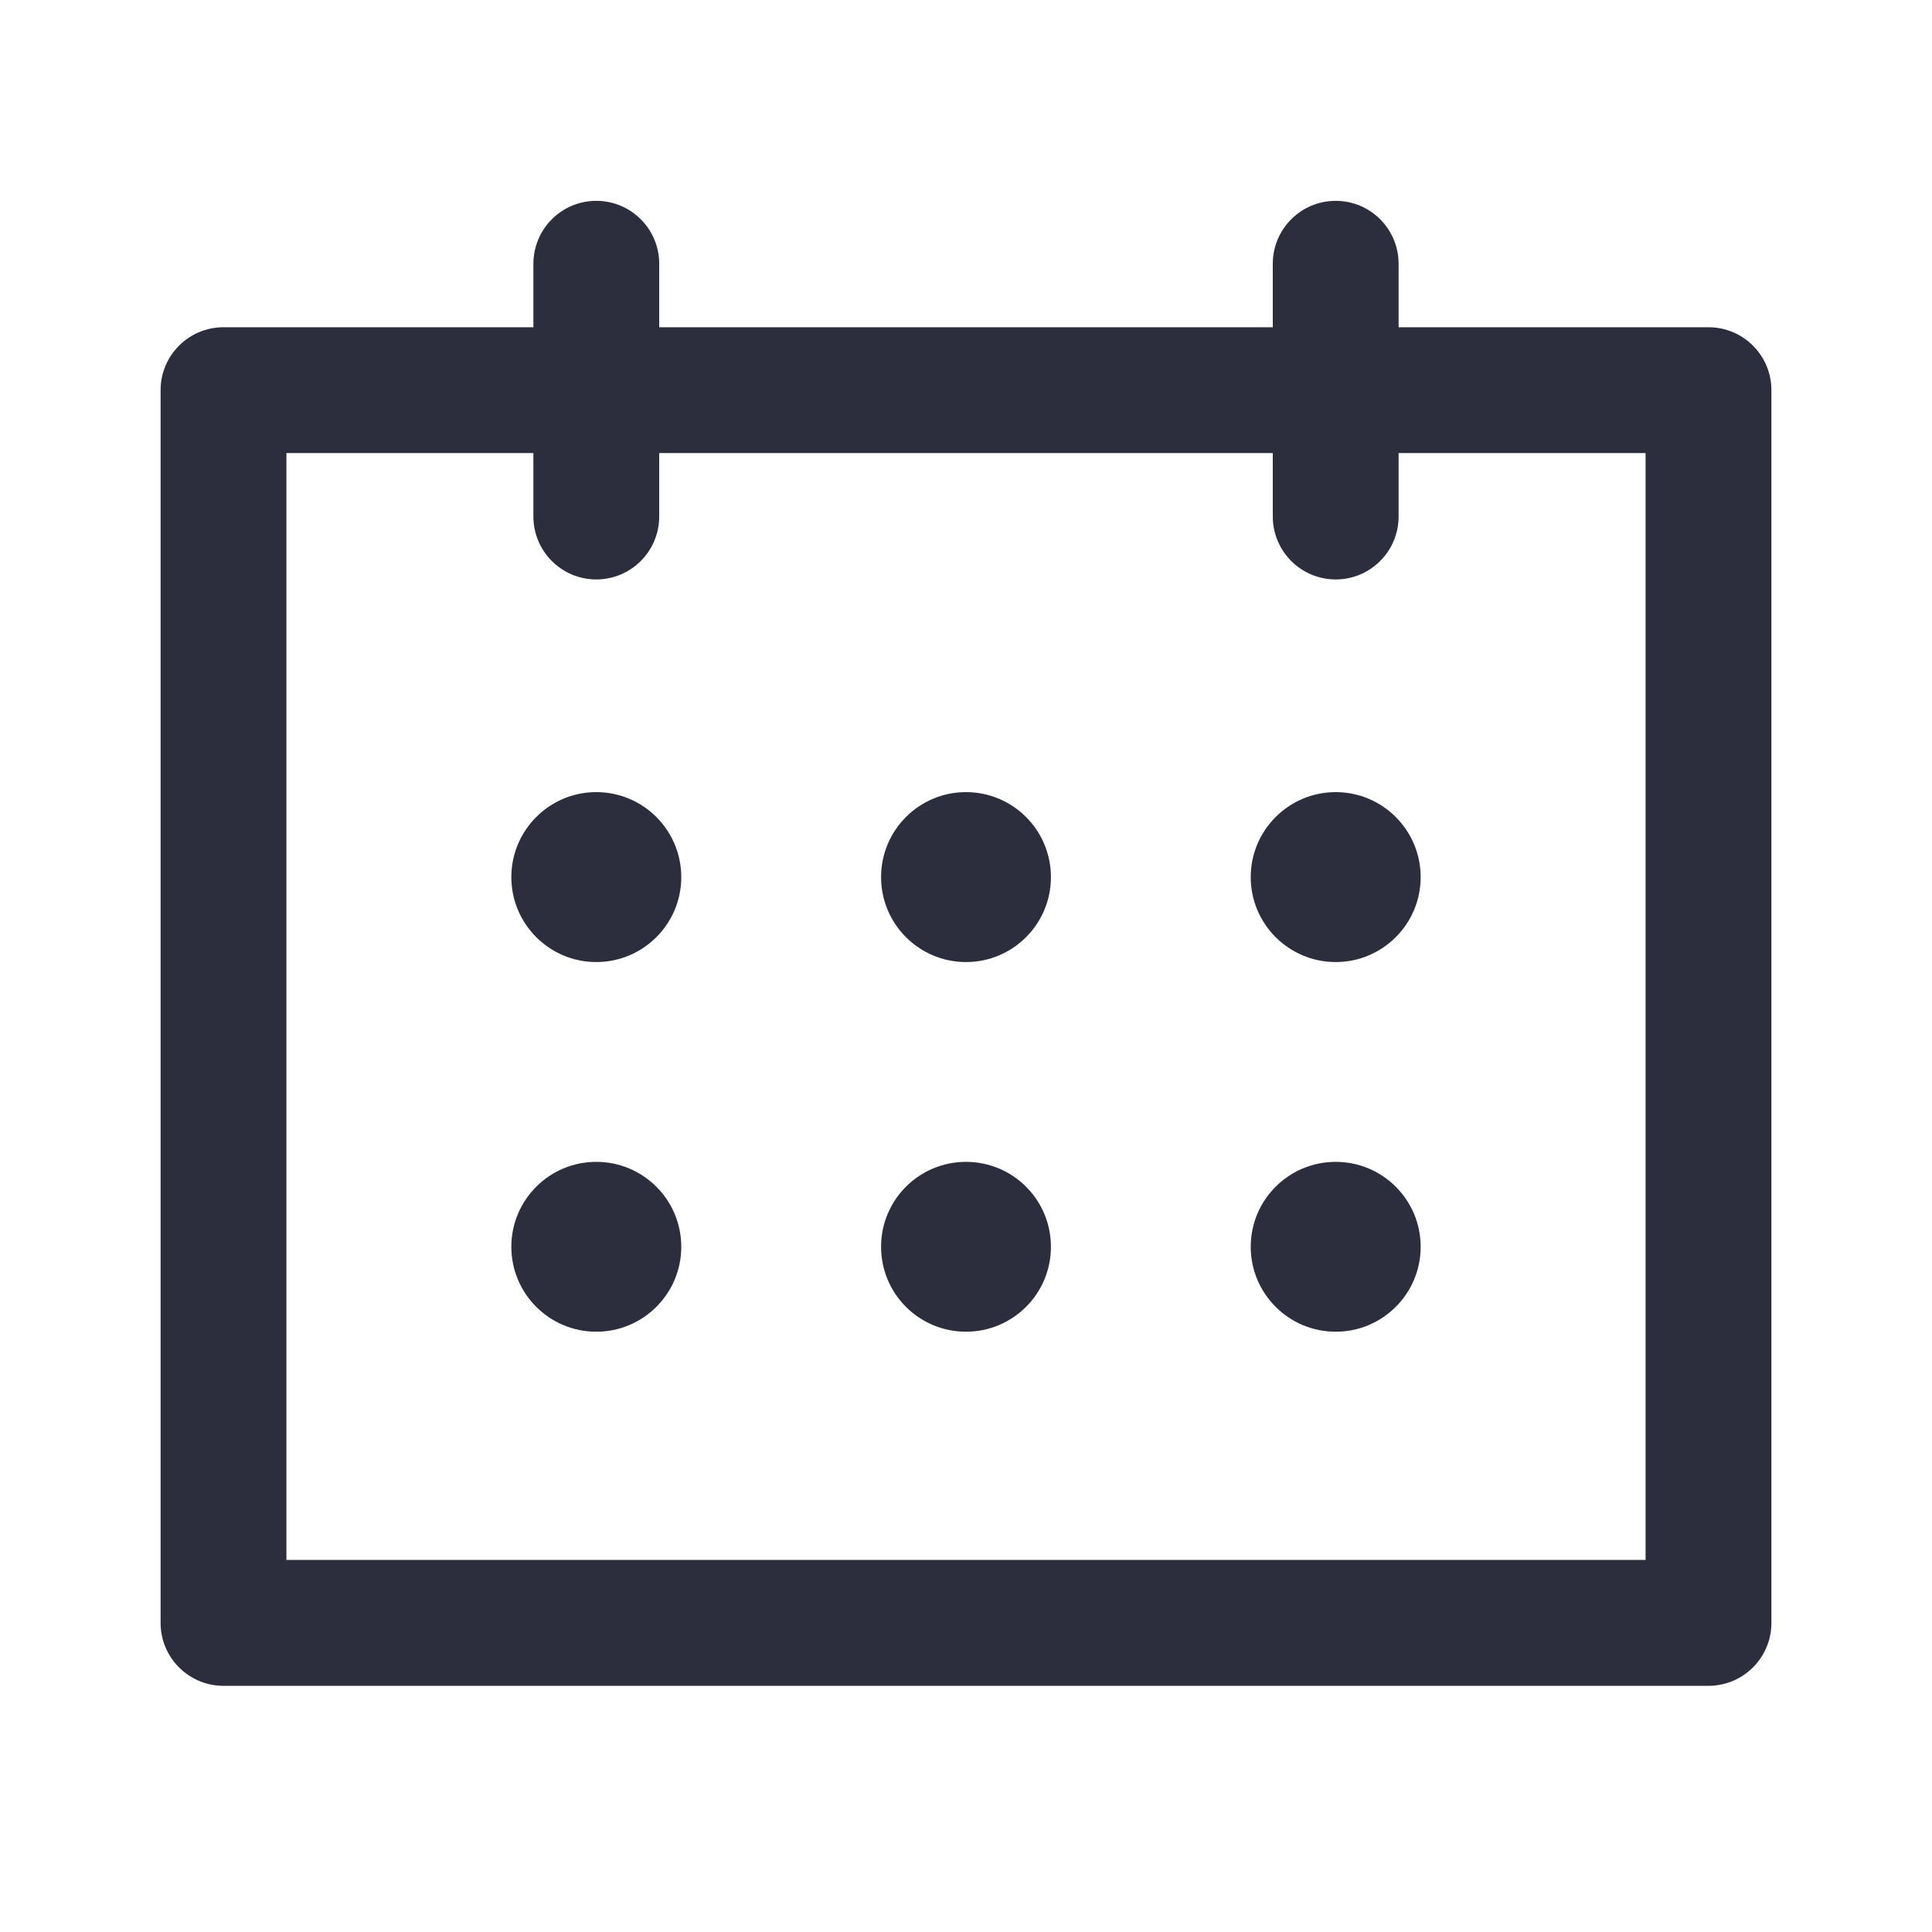 <?xml version="1.0" encoding="UTF-8"?>
<svg width="24px" height="24px" viewBox="0 0 24 24" version="1.1" xmlns="http://www.w3.org/2000/svg" xmlns:xlink="http://www.w3.org/1999/xlink">
    <!-- Generator: Sketch 57.1 (83088) - https://sketch.com -->
    <title>icons/calendar</title>
    <desc>Created with Sketch.</desc>
    <g id="icons/calendar" stroke="none" stroke-width="1" fill="none" fill-rule="evenodd">
        <g id="Group" transform="translate(1.995, 2.495)" fill="#2C2E3E" fill-rule="nonzero">
            <path d="M19.228,1.57 L15.379,1.57 L15.379,0.782 C15.379,0.35 15.029,0 14.598,0 C14.166,0 13.816,0.35 13.816,0.782 L13.816,1.57 L6.194,1.57 L6.194,0.782 C6.194,0.35 5.844,0 5.412,0 C4.981,0 4.631,0.35 4.631,0.782 L4.631,1.57 L0.782,1.57 C0.35,1.57 0,1.92 0,2.351 L0,17.665 C0,18.097 0.35,18.447 0.782,18.447 L19.228,18.447 C19.66,18.447 20.01,18.097 20.01,17.665 L20.01,2.351 C20.01,1.92 19.66,1.57 19.228,1.57 Z M18.447,16.883 L1.563,16.883 L1.563,3.133 L4.631,3.133 L4.631,3.921 C4.631,4.353 4.981,4.703 5.412,4.703 C5.844,4.703 6.194,4.353 6.194,3.921 L6.194,3.133 L13.816,3.133 L13.816,3.921 C13.816,4.353 14.166,4.703 14.598,4.703 C15.029,4.703 15.379,4.353 15.379,3.921 L15.379,3.133 L18.447,3.133 L18.447,16.883 Z M11.06,8.401 C11.06,8.983 10.588,9.456 10.005,9.456 C9.422,9.456 8.95,8.983 8.95,8.401 C8.95,7.818 9.422,7.345 10.005,7.345 C10.588,7.345 11.06,7.818 11.06,8.401 Z M11.06,12.993 C11.06,13.576 10.588,14.048 10.005,14.048 C9.422,14.048 8.95,13.576 8.95,12.993 C8.95,12.41 9.422,11.938 10.005,11.938 C10.588,11.938 11.06,12.41 11.06,12.993 Z M6.468,8.401 C6.468,8.983 5.995,9.456 5.412,9.456 C4.83,9.456 4.357,8.983 4.357,8.401 C4.357,7.818 4.83,7.345 5.412,7.345 C5.995,7.345 6.468,7.818 6.468,8.401 Z M14.598,7.345 C15.18,7.345 15.653,7.818 15.653,8.401 C15.653,8.983 15.18,9.456 14.598,9.456 C14.015,9.456 13.542,8.983 13.542,8.401 C13.542,7.818 14.015,7.345 14.598,7.345 Z M6.468,12.993 C6.468,13.576 5.995,14.048 5.412,14.048 C4.83,14.048 4.357,13.576 4.357,12.993 C4.357,12.41 4.83,11.938 5.412,11.938 C5.995,11.938 6.468,12.41 6.468,12.993 Z M14.598,11.938 C15.18,11.938 15.653,12.41 15.653,12.993 C15.653,13.576 15.18,14.048 14.598,14.048 C14.015,14.048 13.542,13.576 13.542,12.993 C13.542,12.41 14.015,11.938 14.598,11.938 Z" id="Shape"></path>
        </g>
    </g>
</svg>